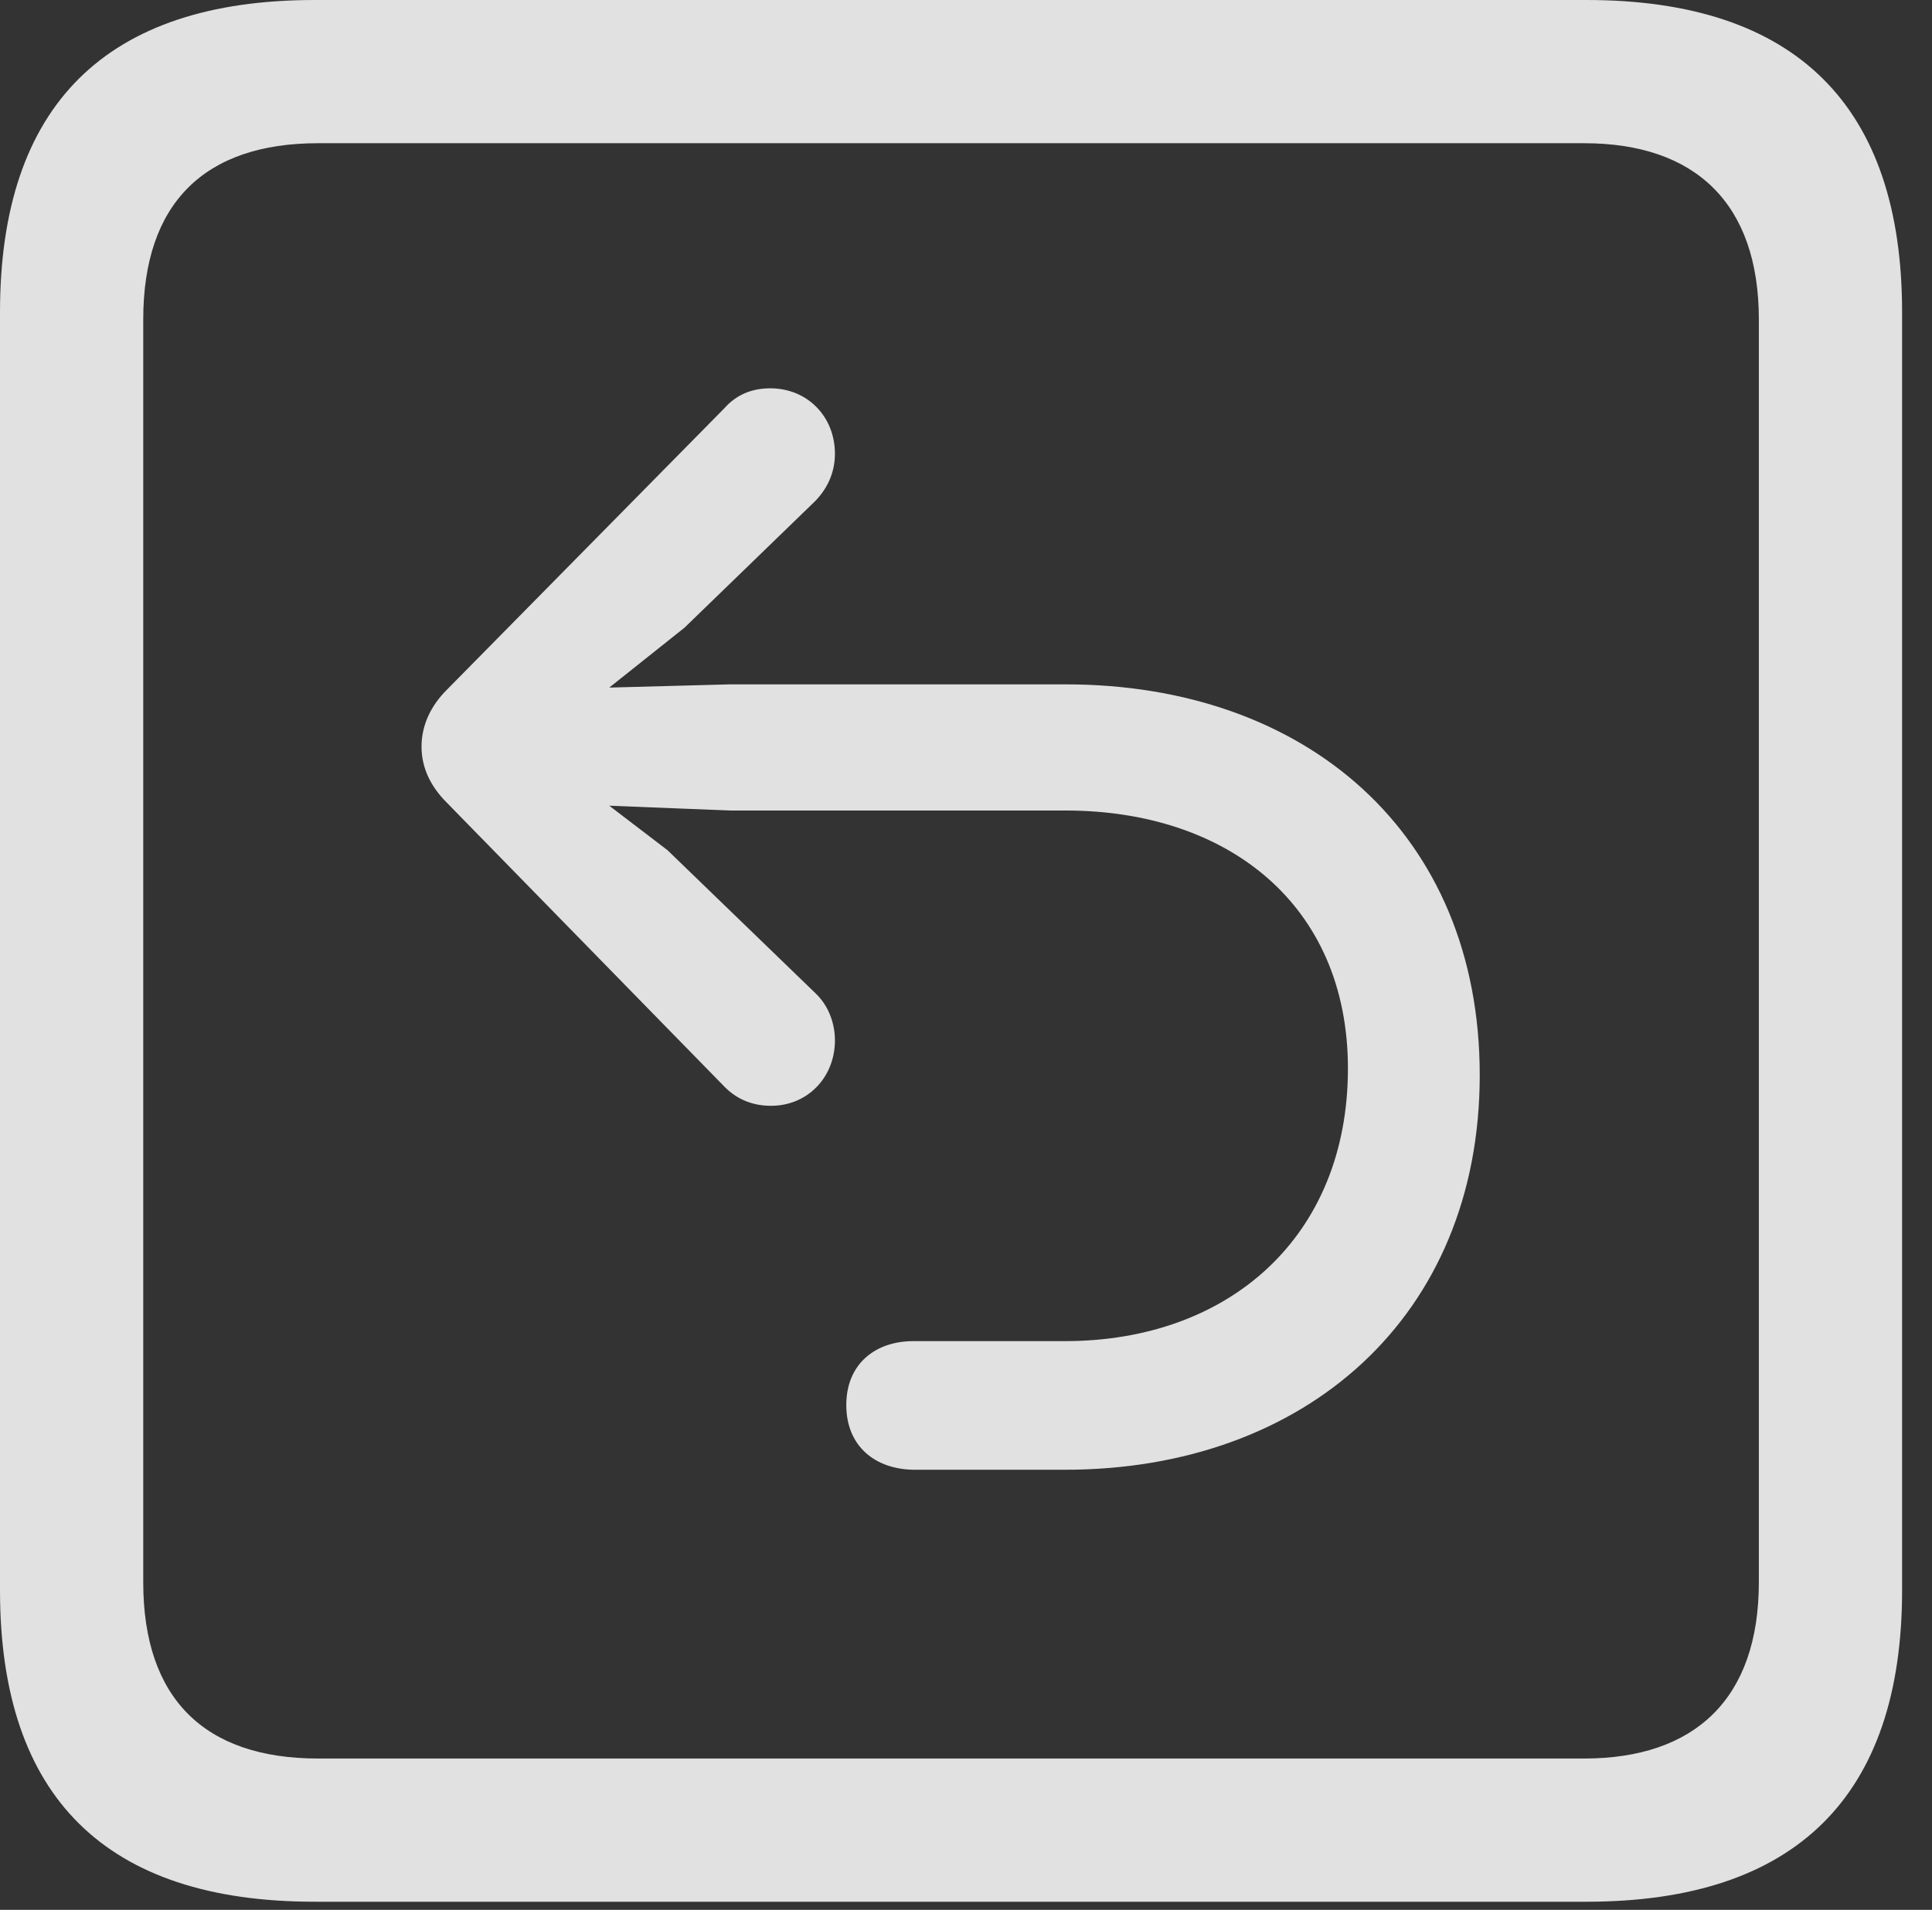 <?xml version="1.0" encoding="UTF-8"?>
<!--Generator: Apple Native CoreSVG 232.5-->
<!DOCTYPE svg
PUBLIC "-//W3C//DTD SVG 1.1//EN"
       "http://www.w3.org/Graphics/SVG/1.1/DTD/svg11.dtd">
<svg version="1.1" xmlns="http://www.w3.org/2000/svg" xmlns:xlink="http://www.w3.org/1999/xlink" width="23.32" height="23.057">
 <rect width="100%" height="100%" fill="#333333" stroke="none"/>
 <g>
  <rect height="23.057" opacity="0" width="23.32" x="0" y="0"/>
  <path d="M3.799 22.959L19.15 22.959C21.68 22.959 22.959 21.68 22.959 19.199L22.959 3.77C22.959 1.279 21.68 0 19.15 0L3.799 0C1.279 0 0 1.27 0 3.77L0 19.199C0 21.699 1.279 22.959 3.799 22.959ZM3.838 21.23C2.471 21.23 1.729 20.508 1.729 19.102L1.729 3.857C1.729 2.451 2.471 1.729 3.838 1.729L19.121 1.729C20.459 1.729 21.23 2.451 21.23 3.857L21.23 19.102C21.23 20.508 20.459 21.23 19.121 21.23Z" fill="#ffffff" fill-opacity="0.85"/>
  <path d="M17.861 12.979C17.861 10.059 15.762 8.262 12.861 8.262L8.809 8.262L7.354 8.301L8.262 7.578L9.834 6.055C9.98 5.908 10.078 5.713 10.078 5.479C10.078 5.029 9.746 4.688 9.297 4.688C9.072 4.688 8.887 4.766 8.74 4.932L5.391 8.33C5.205 8.516 5.088 8.75 5.088 9.014C5.088 9.277 5.205 9.502 5.391 9.688L8.75 13.125C8.896 13.271 9.082 13.35 9.307 13.35C9.746 13.35 10.078 13.008 10.078 12.559C10.078 12.354 10 12.139 9.844 11.992L8.057 10.264L7.354 9.727L8.809 9.785L12.861 9.785C14.815 9.785 16.27 10.918 16.27 12.9C16.27 14.922 14.844 16.191 12.852 16.191C12.656 16.191 11.084 16.191 11.025 16.191C10.566 16.191 10.215 16.465 10.215 16.963C10.215 17.461 10.566 17.744 11.045 17.744C11.113 17.744 12.656 17.744 12.852 17.744C15.752 17.744 17.861 15.898 17.861 12.979Z" fill="#ffffff" fill-opacity="0.85"/>
 </g>
</svg>
